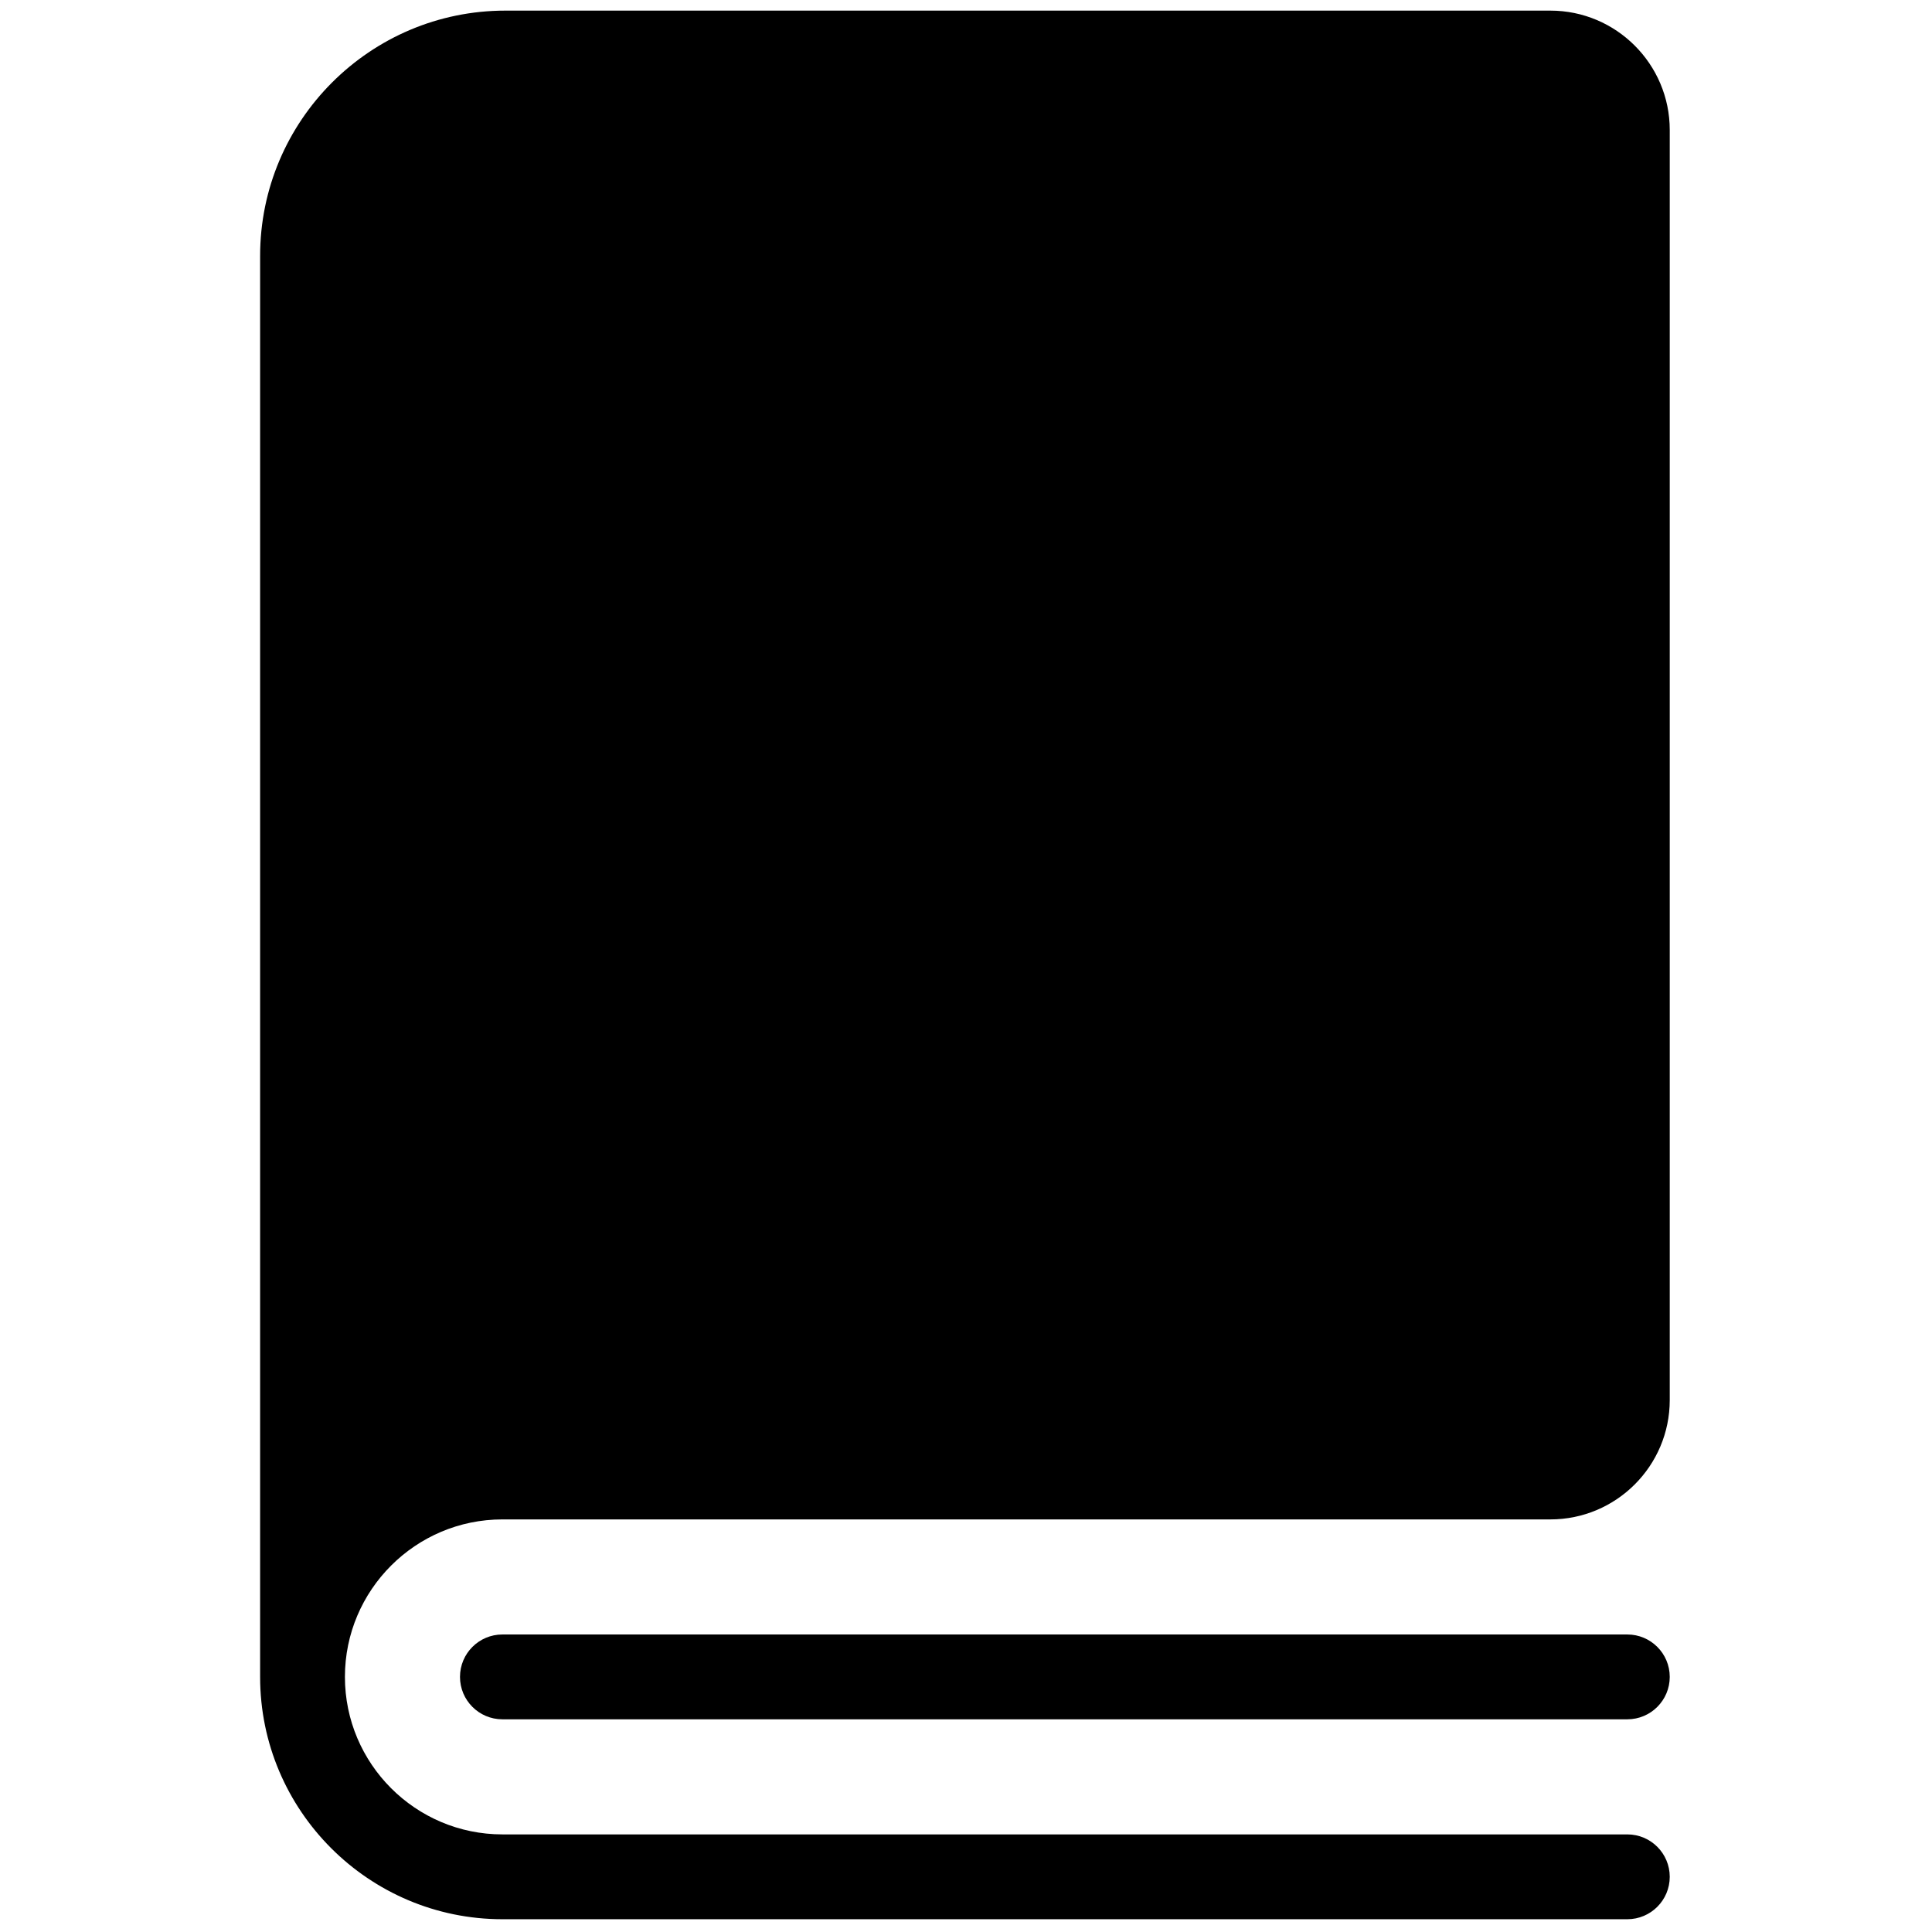 <svg xmlns="http://www.w3.org/2000/svg" xmlns:xlink="http://www.w3.org/1999/xlink" version="1.1" width="256" height="256" viewBox="0 0 256 256" xml:space="preserve">

<defs>
</defs>
<g style="stroke: none; stroke-width: 0; stroke-dasharray: none; stroke-linecap: butt; stroke-linejoin: miter; stroke-miterlimit: 10; fill: none; fill-rule: nonzero; opacity: 1;" transform="translate(1.407 1.407) scale(2.81 2.81)" >
	<path d="M 23.19 71.147 h 40.849 h 8.569 c 3.104 0 5.628 -2.524 5.628 -5.628 V 5.628 C 78.236 2.525 75.712 0 72.608 0 H 23.33 c -6.377 0 -11.565 5.188 -11.565 11.565 v 67.008 C 11.764 84.874 16.89 90 23.19 90 h 53.046 c 1.104 0 2 -0.896 2 -2 s -0.896 -2 -2 -2 H 23.19 c -4.095 0 -7.426 -3.332 -7.426 -7.427 S 19.096 71.147 23.19 71.147 z" style="stroke: none; stroke-width: 1; stroke-dasharray: none; stroke-linecap: butt; stroke-linejoin: miter; stroke-miterlimit: 10; fill: rgb(0,0,0); fill-rule: nonzero; opacity: 1;" transform=" matrix(1 0 0 1 0 0) " stroke-linecap="round" />
	<path d="M 76.236 80.573 H 23.19 c -1.104 0 -2 -0.896 -2 -2 s 0.896 -2 2 -2 h 53.046 c 1.104 0 2 0.896 2 2 S 77.341 80.573 76.236 80.573 z" style="stroke: none; stroke-width: 1; stroke-dasharray: none; stroke-linecap: butt; stroke-linejoin: miter; stroke-miterlimit: 10; fill: rgb(0,0,0); fill-rule: nonzero; opacity: 1;" transform=" matrix(1 0 0 1 0 0) " stroke-linecap="round" />
</g>
</svg>